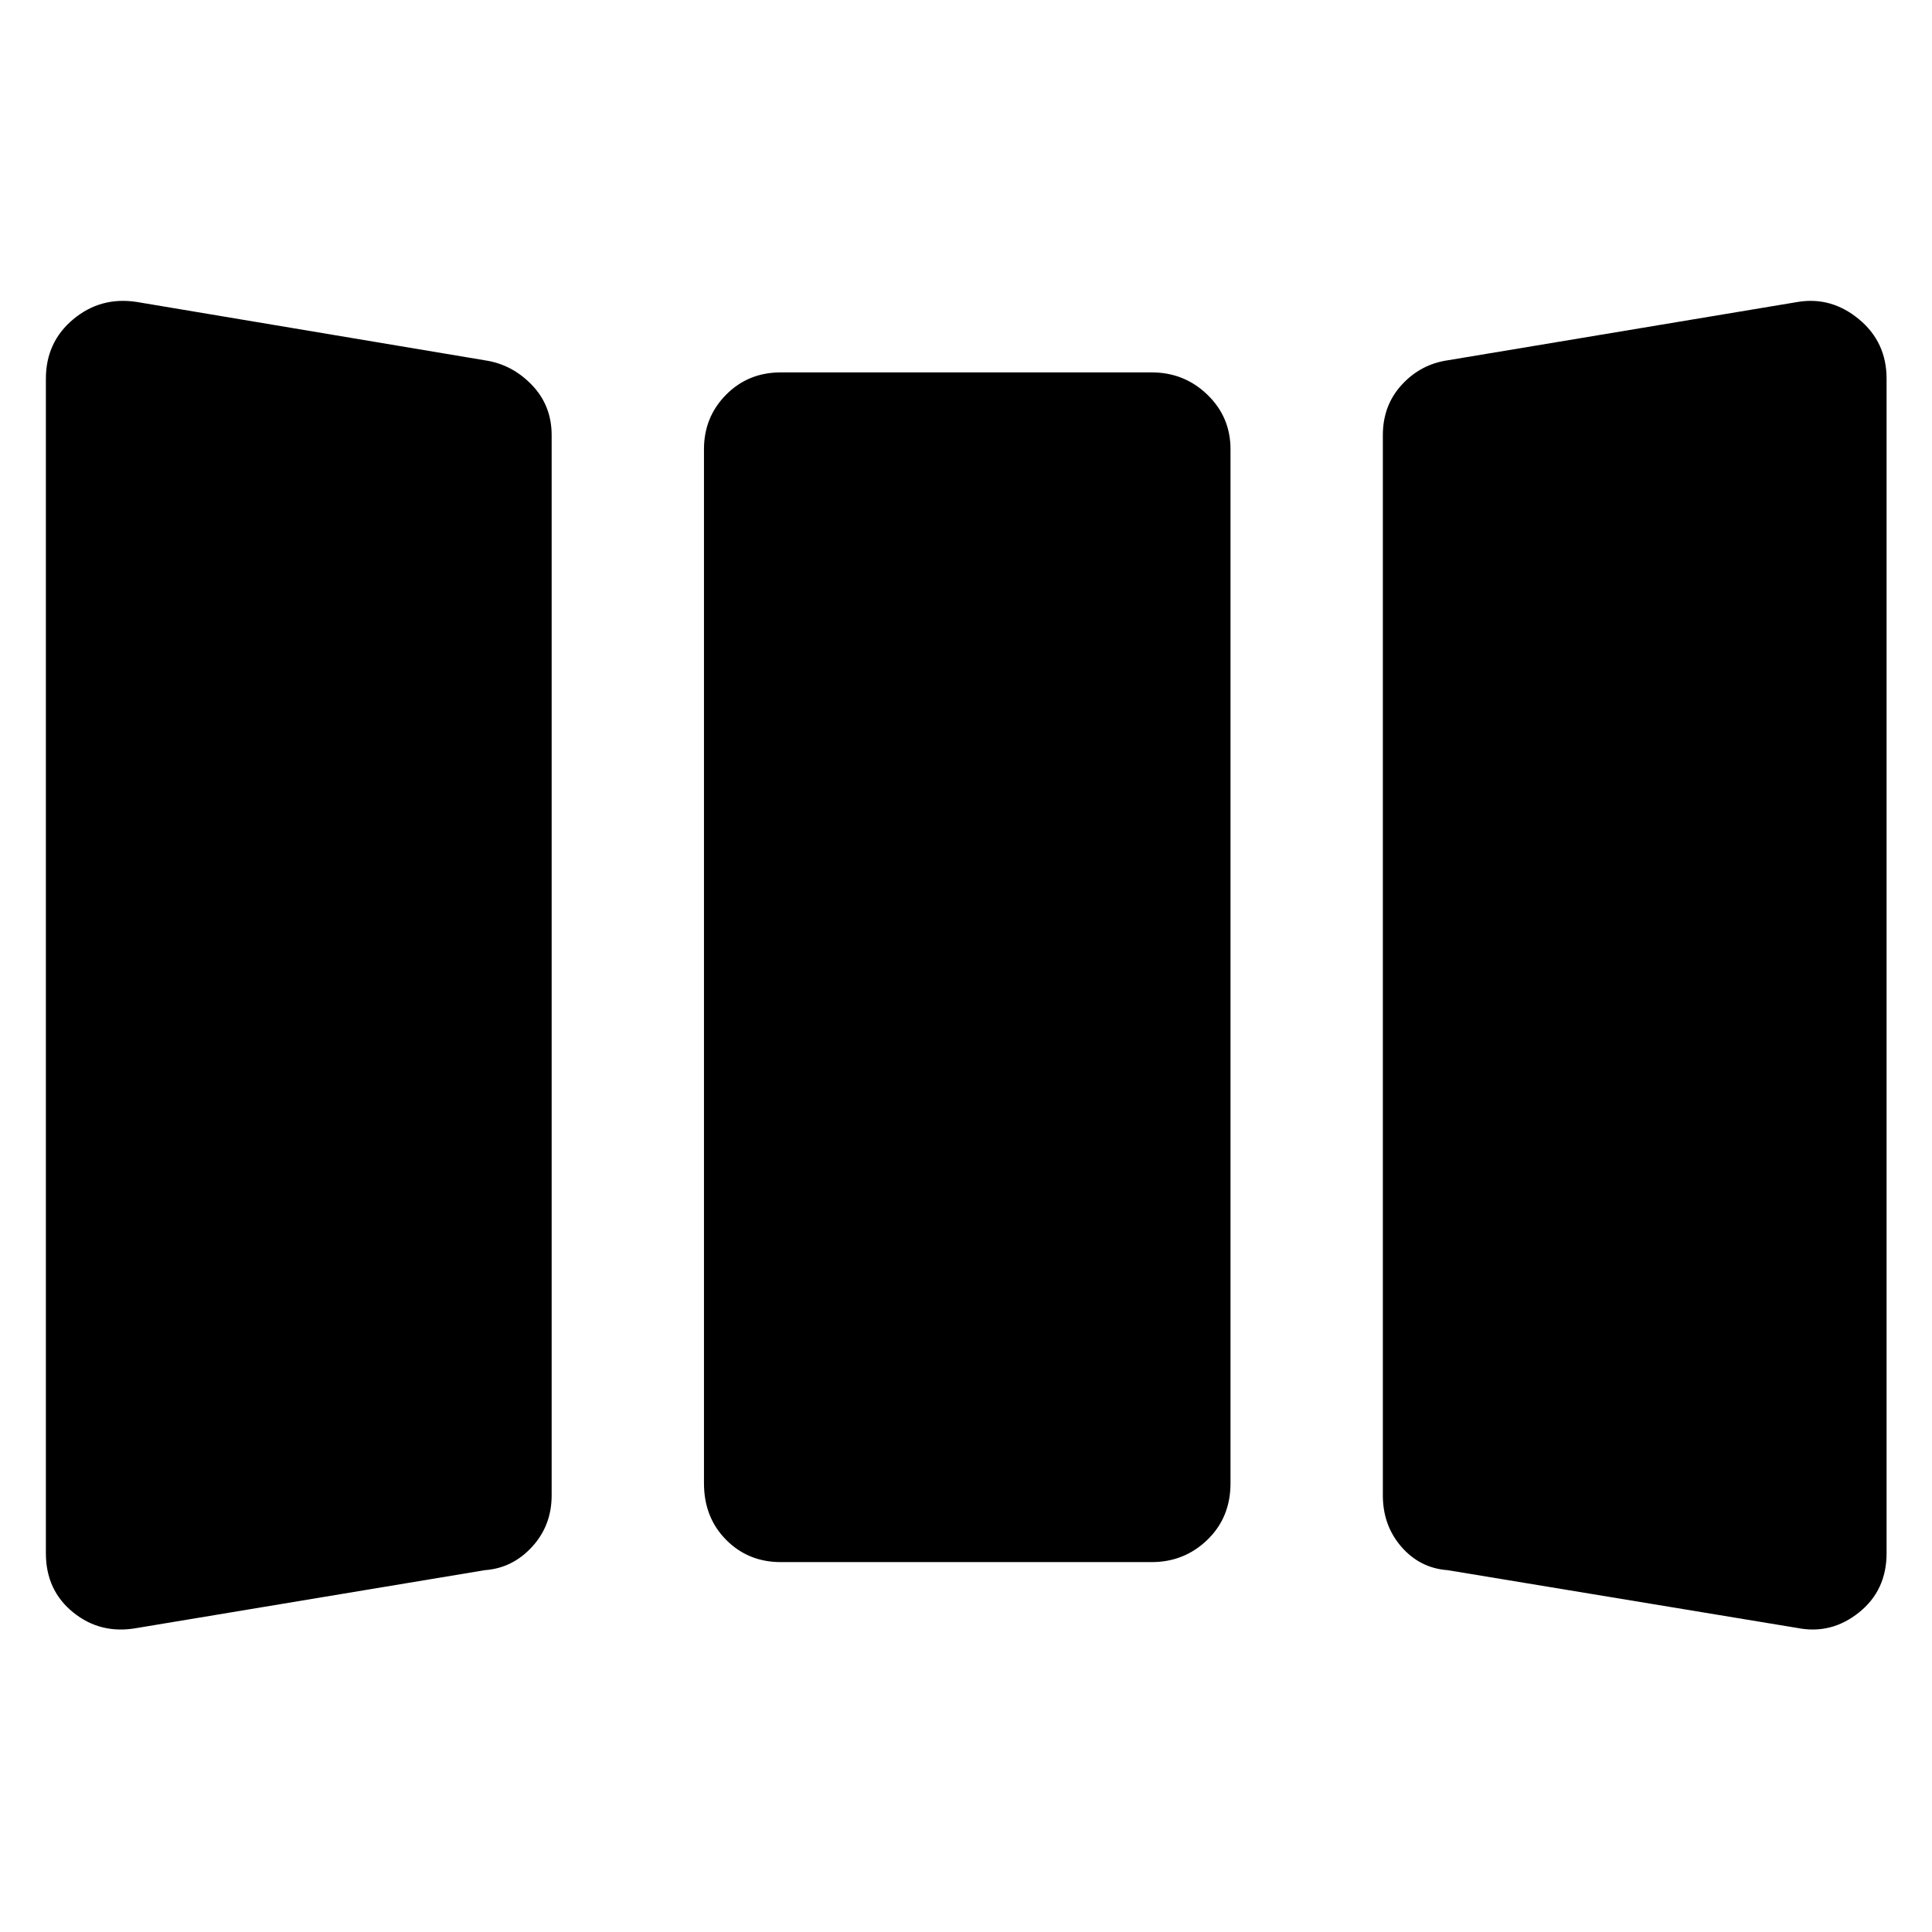 <svg xmlns="http://www.w3.org/2000/svg" height="48" viewBox="0 -960 960 960" width="48"><path d="M67.96-151.04Q50-147.8 36.4-158.78q-13.6-10.98-13.6-29.42v-583.6q0-18.2 13.6-29.56t31.56-8.6l173 29q13.47 2 23.31 12.22 9.84 10.22 9.84 24.94v526.84q0 14.96-9.72 25.56-9.72 10.6-23.43 11.6l-173 28.76Zm320-32.76q-16.2 0-27.18-11.1t-10.98-28.06V-736.8q0-15.96 10.98-27.06 10.98-11.1 27.18-11.1h184.32q16.2 0 27.68 11.1 11.47 11.1 11.47 27.06v513.84q0 16.96-11.47 28.06-11.48 11.1-27.68 11.1H387.96Zm331.32 4q-13.71-1-22.93-11.6-9.22-10.6-9.22-25.56V-743.8q0-14.72 9.34-24.94 9.33-10.22 22.81-12.22l174-29q16.72-2.76 30.44 8.6 13.71 11.36 13.71 29.56v583.6q0 18.44-13.71 29.42-13.72 10.98-30.44 7.74l-174-28.76Z"/></svg>
